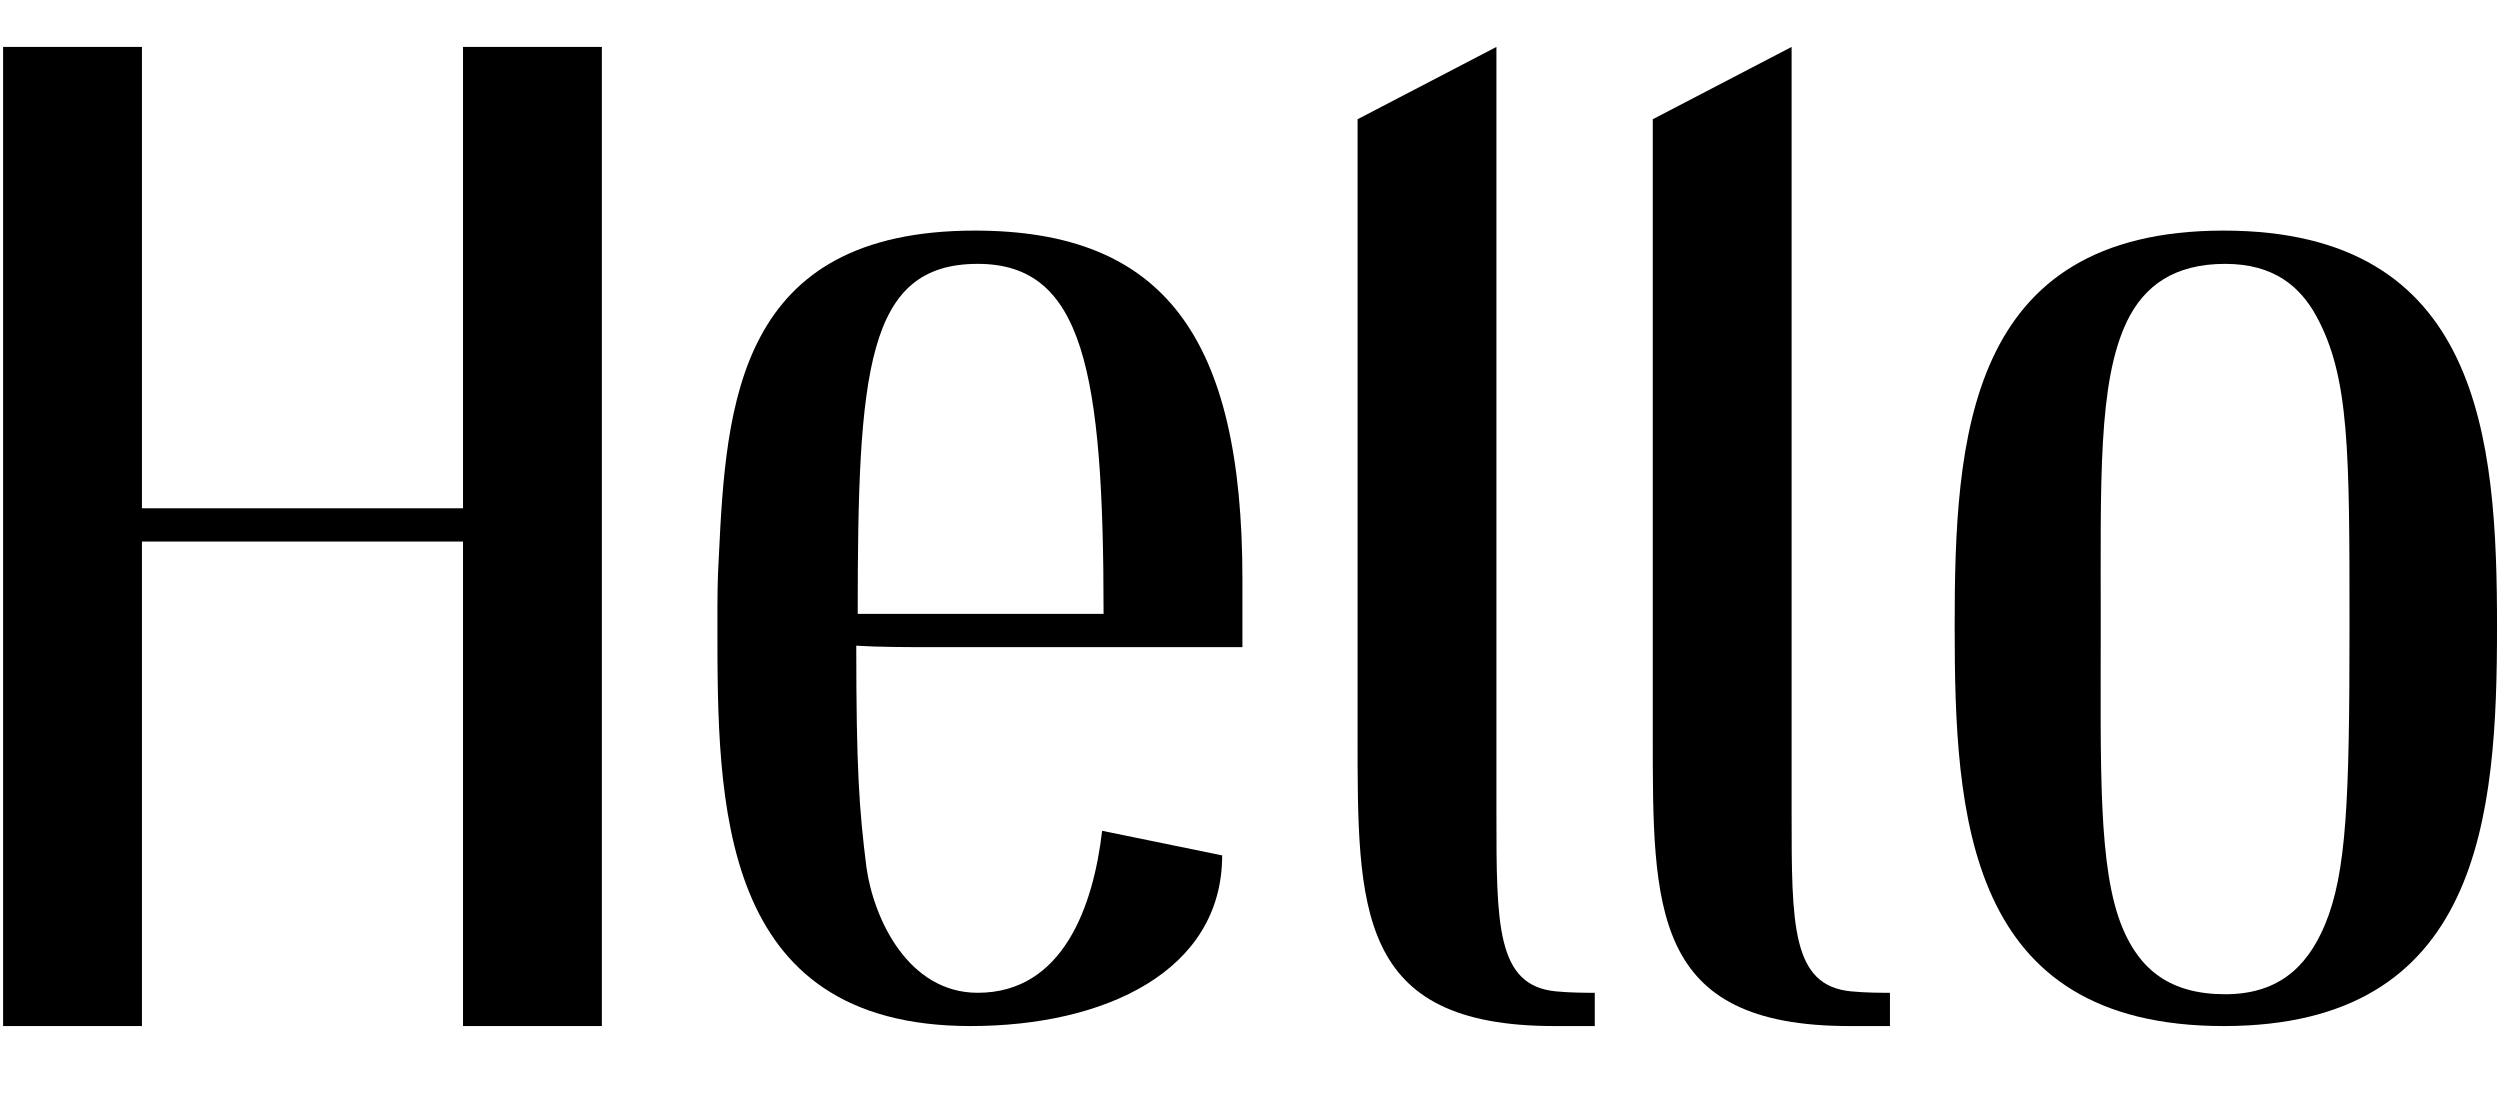 <svg width="118" height="52" viewBox="0 -1 121 52" fill="black" xmlns="http://www.w3.org/2000/svg">
<path d="M22.41 0.61V22.94H6.87V0.61H0.15V48H6.87V24.55H22.41V48H29.13V0.61H22.41Z" />
<path d="M45.013 29.66H60.133V26.37C60.133 14.68 56.353 9.5 47.183 9.5C35.703 9.5 35.143 17.9 34.793 25.25C34.723 26.44 34.723 27.14 34.723 28.61C34.723 37.15 34.723 48 46.973 48C53.483 48 59.153 45.34 59.153 39.74L53.343 38.55C52.923 42.19 51.453 46.39 47.323 46.39C43.963 46.39 42.283 42.82 41.933 40.3C41.583 37.5 41.443 35.54 41.443 29.59C42.563 29.66 43.823 29.66 45.013 29.66ZM47.323 11.11C52.433 11.11 53.413 16.29 53.413 28.05H41.513C41.513 16.29 41.933 11.11 47.323 11.11Z" />
<path d="M75.227 48H77.187V46.39C76.767 46.39 75.997 46.39 75.297 46.32C72.427 46.04 72.427 43.1 72.427 37.71V0.61L65.707 4.11V33.86C65.707 42.33 65.637 48 75.227 48Z" />
<path d="M89.514 48H91.474V46.39C91.054 46.39 90.284 46.39 89.584 46.32C86.714 46.04 86.714 43.1 86.714 37.71V0.61L79.994 4.11V33.86C79.994 42.33 79.924 48 89.514 48Z" />
<path d="M107.626 48C120.086 48 120.856 37.85 120.856 28.68C120.856 19.58 120.086 9.5 107.626 9.5C95.166 9.5 94.606 19.58 94.606 28.68C94.606 37.85 95.166 48 107.626 48ZM107.696 46.46C105.036 46.46 103.566 45.27 102.726 43.24C101.536 40.37 101.676 35.47 101.676 28.61C101.676 21.61 101.536 16.85 102.936 13.91C103.776 12.16 105.246 11.11 107.696 11.11C110.076 11.11 111.336 12.23 112.106 13.63C113.716 16.57 113.716 20.14 113.716 28.68C113.716 37.08 113.576 40.58 112.526 43.1C111.616 45.27 110.146 46.46 107.696 46.46Z" />
</svg>
